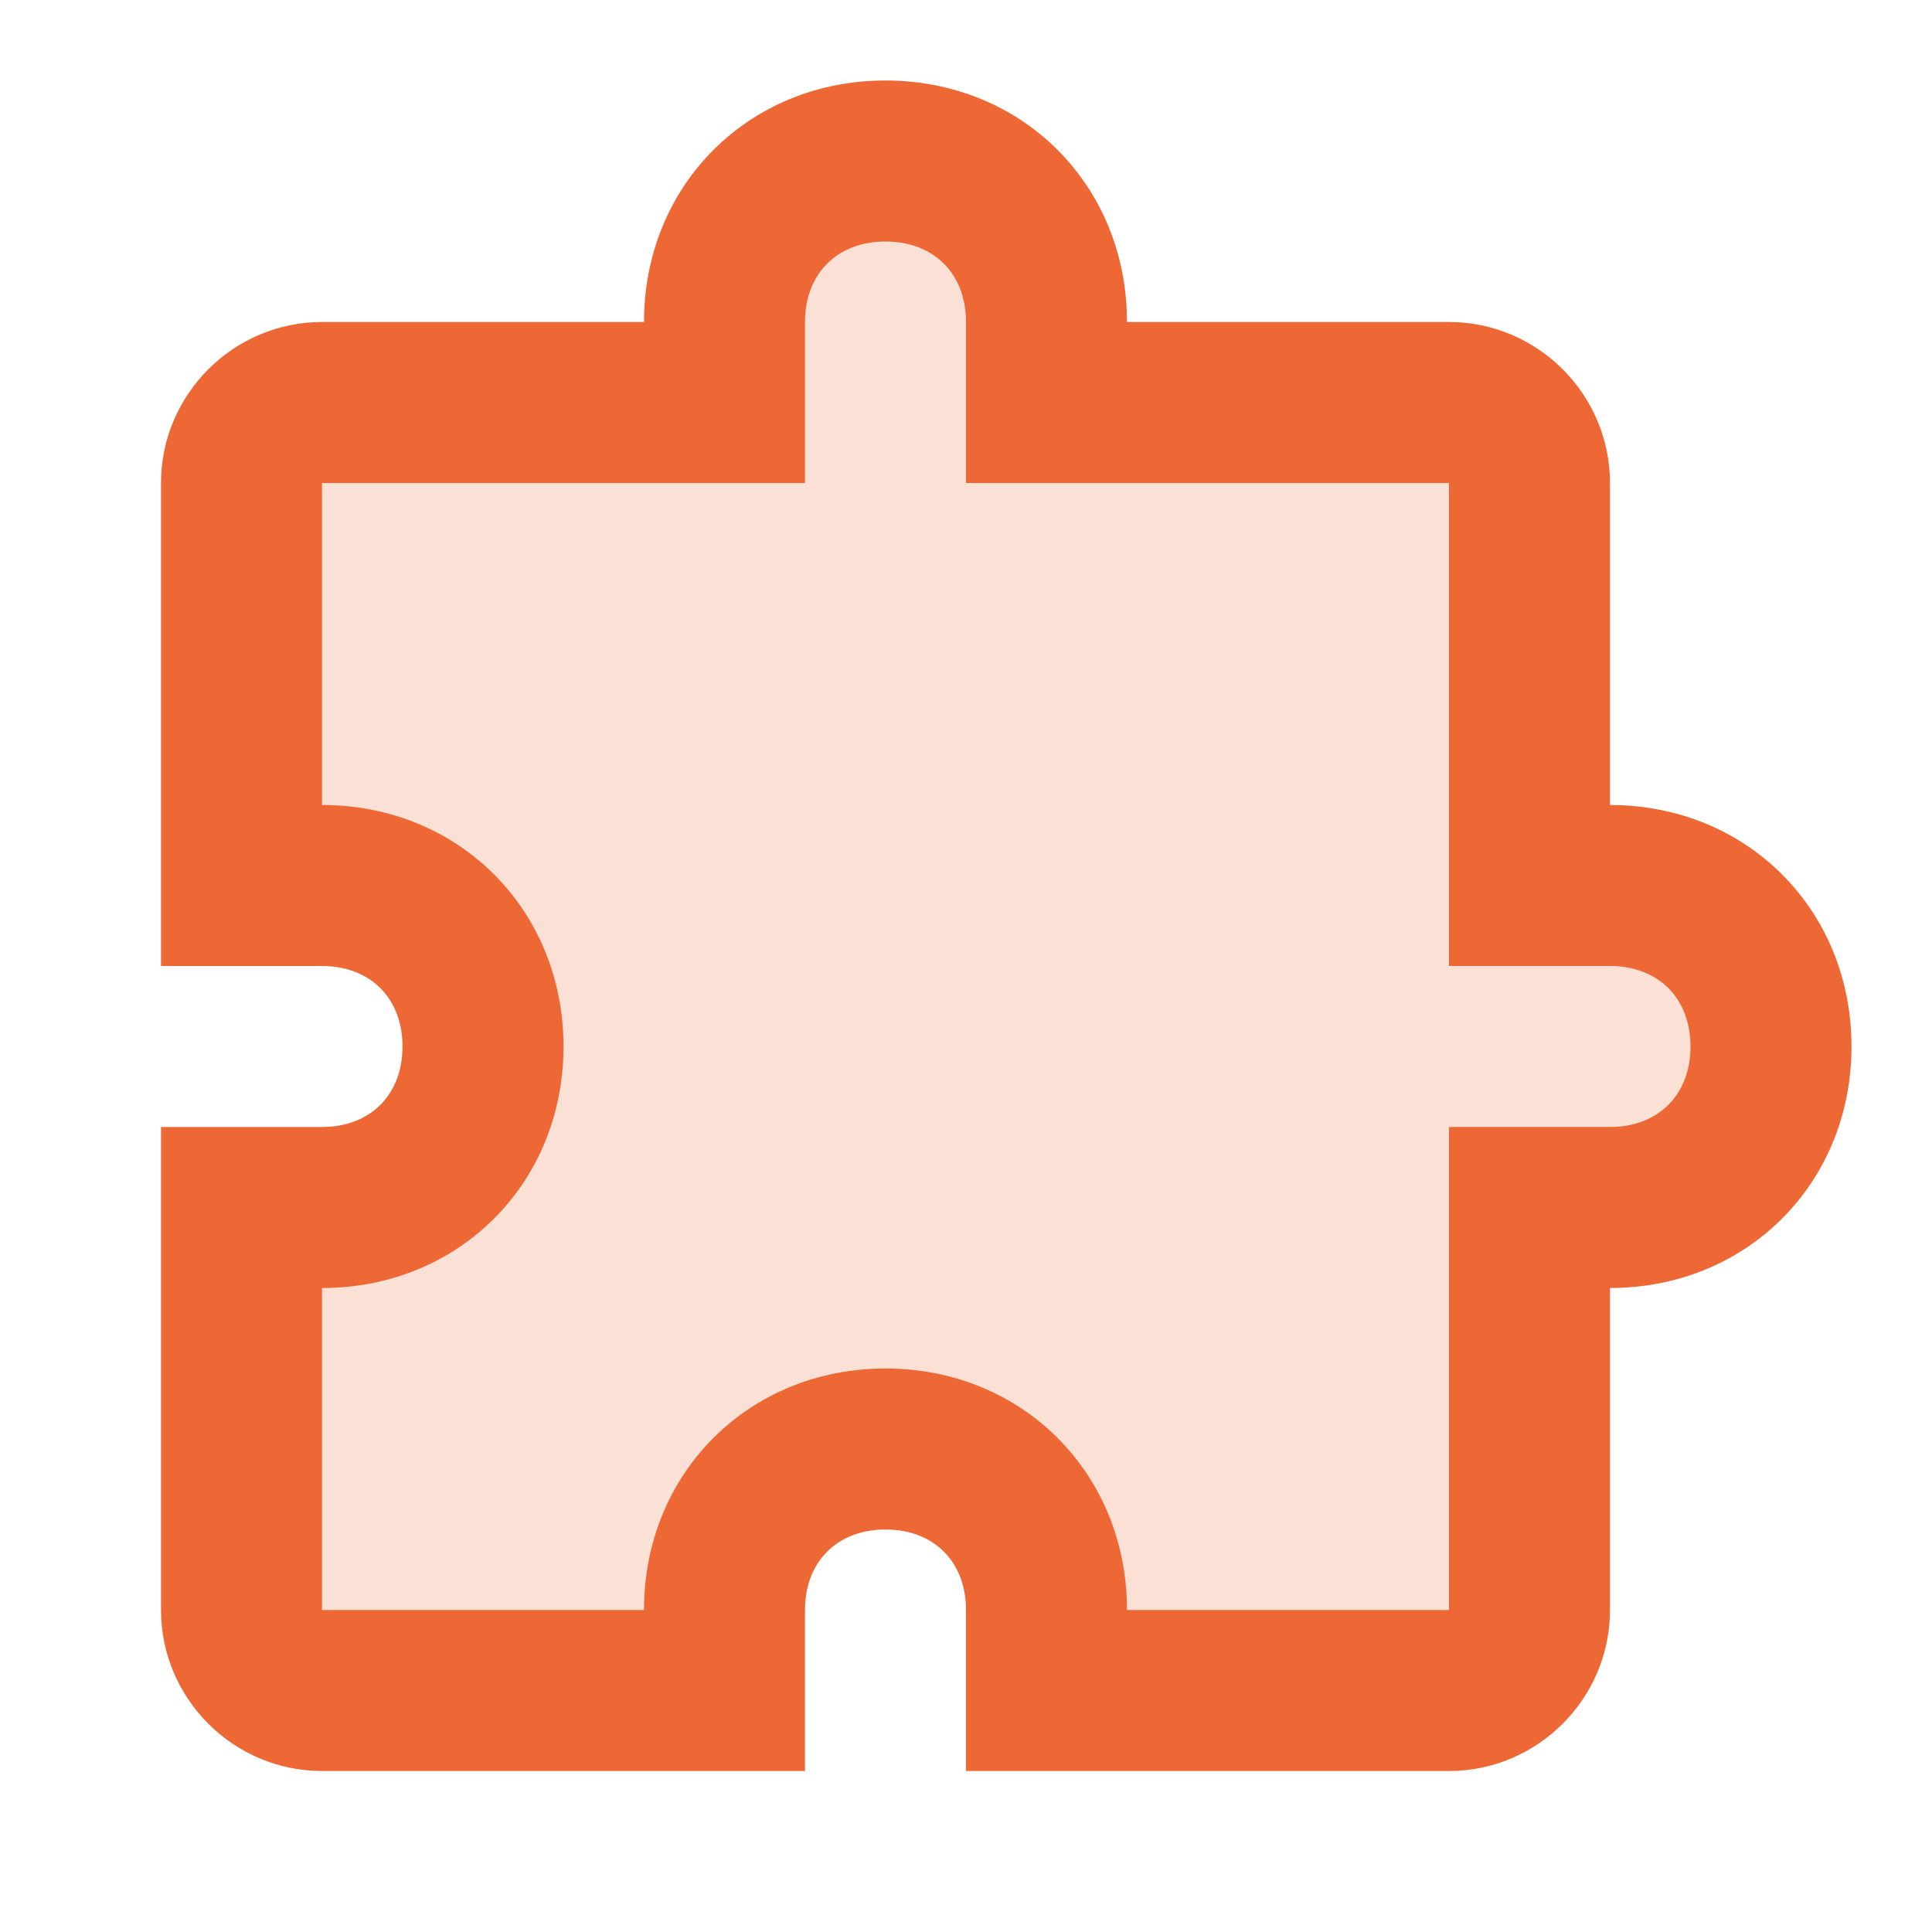 <svg fill="none" height="42" viewBox="0 0 42 42" width="42" xmlns="http://www.w3.org/2000/svg"><g fill="#ED6834"><path d="m35 19.25h-1.75v-8.75c0-1.05-.7-1.75-1.75-1.75h-8.75v-1.75c0-1.925-1.575-3.5-3.5-3.5s-3.5 1.575-3.5 3.5v1.75h-8.75c-1.05 0-1.75.7-1.75 1.75v8.75h1.75c1.925 0 3.5 1.575 3.5 3.5s-1.575 3.5-3.5 3.5h-1.75v8.75c0 1.05.7 1.75 1.75 1.75h8.75v-1.75c0-1.925 1.575-3.5 3.5-3.5s3.5 1.575 3.5 3.5v1.75h8.75c1.05 0 1.75-.7 1.75-1.75v-8.75h1.75c1.925 0 3.5-1.575 3.5-3.5s-1.575-3.5-3.5-3.5z" opacity=".2"/><path d="m31.5 38.5h-10.5v-3.5c0-1.05-.7-1.75-1.75-1.75s-1.75.7-1.75 1.75v3.5h-10.5c-1.925 0-3.5-1.575-3.5-3.5v-10.5h3.5c1.05 0 1.75-.7 1.75-1.75s-.7-1.75-1.75-1.75h-3.5v-10.5c0-1.925 1.575-3.5 3.5-3.5h7c0-2.975 2.275-5.25 5.25-5.25s5.25 2.275 5.25 5.25h7c1.925 0 3.5 1.575 3.5 3.5v7c2.975 0 5.25 2.275 5.25 5.25s-2.275 5.25-5.25 5.25v7c0 1.925-1.575 3.5-3.5 3.5zm-7-3.5h7v-10.5h3.5c1.05 0 1.75-.7 1.75-1.75s-.7-1.75-1.75-1.75h-3.5v-10.5h-10.5v-3.5c0-1.05-.7-1.75-1.75-1.75s-1.75.7-1.75 1.75v3.5h-10.5v7c2.975 0 5.25 2.275 5.25 5.25s-2.275 5.25-5.25 5.25v7h7c0-2.975 2.275-5.25 5.25-5.25s5.25 2.275 5.25 5.25z"/></g></svg>